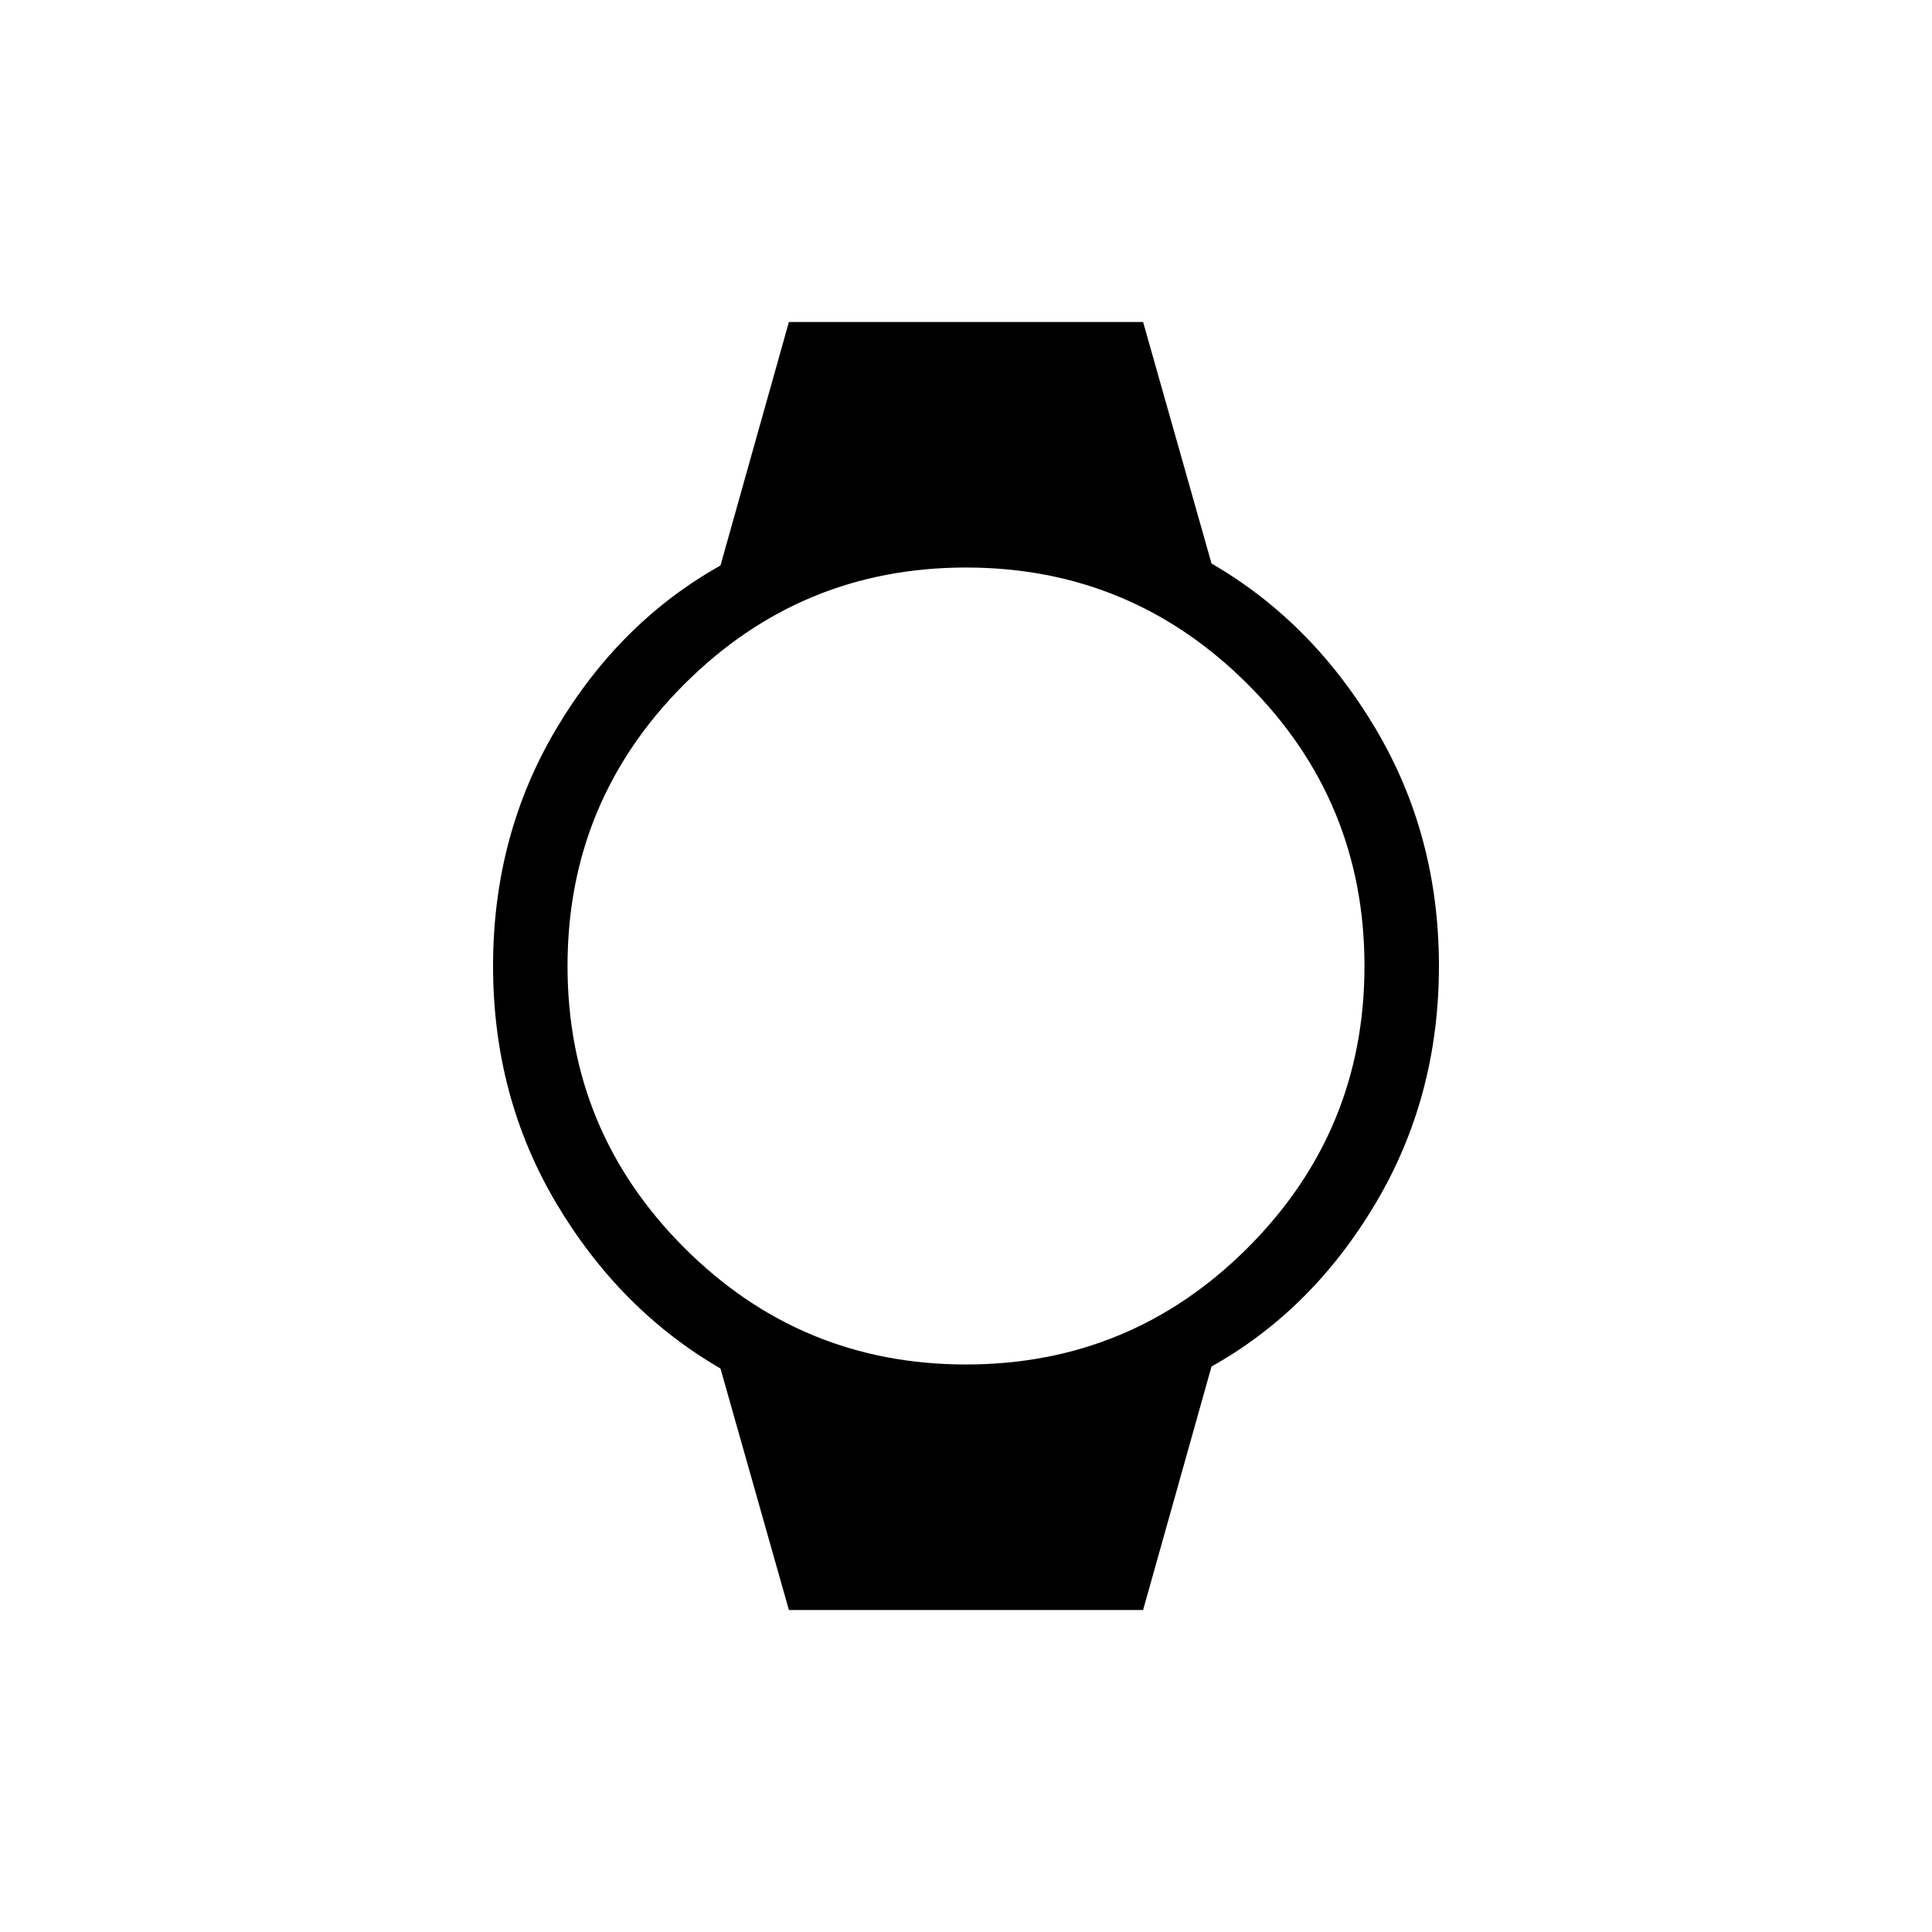 <svg xmlns="http://www.w3.org/2000/svg" height="24" width="24"><path d="m9.8 20-.85-3q-1.25-.725-2.038-2.05-.787-1.325-.787-2.95 0-1.625.787-2.95Q7.7 7.725 8.95 7.025L9.8 4h4.4l.85 3q1.25.725 2.037 2.05.788 1.325.788 2.95 0 1.625-.788 2.95-.787 1.325-2.037 2.025L14.2 20Zm2.2-3.05q2.05 0 3.5-1.45 1.45-1.45 1.45-3.5T15.5 8.5Q14.05 7.05 12 7.05T8.5 8.5Q7.05 9.95 7.05 12t1.45 3.5q1.45 1.45 3.5 1.45Z"/></svg>